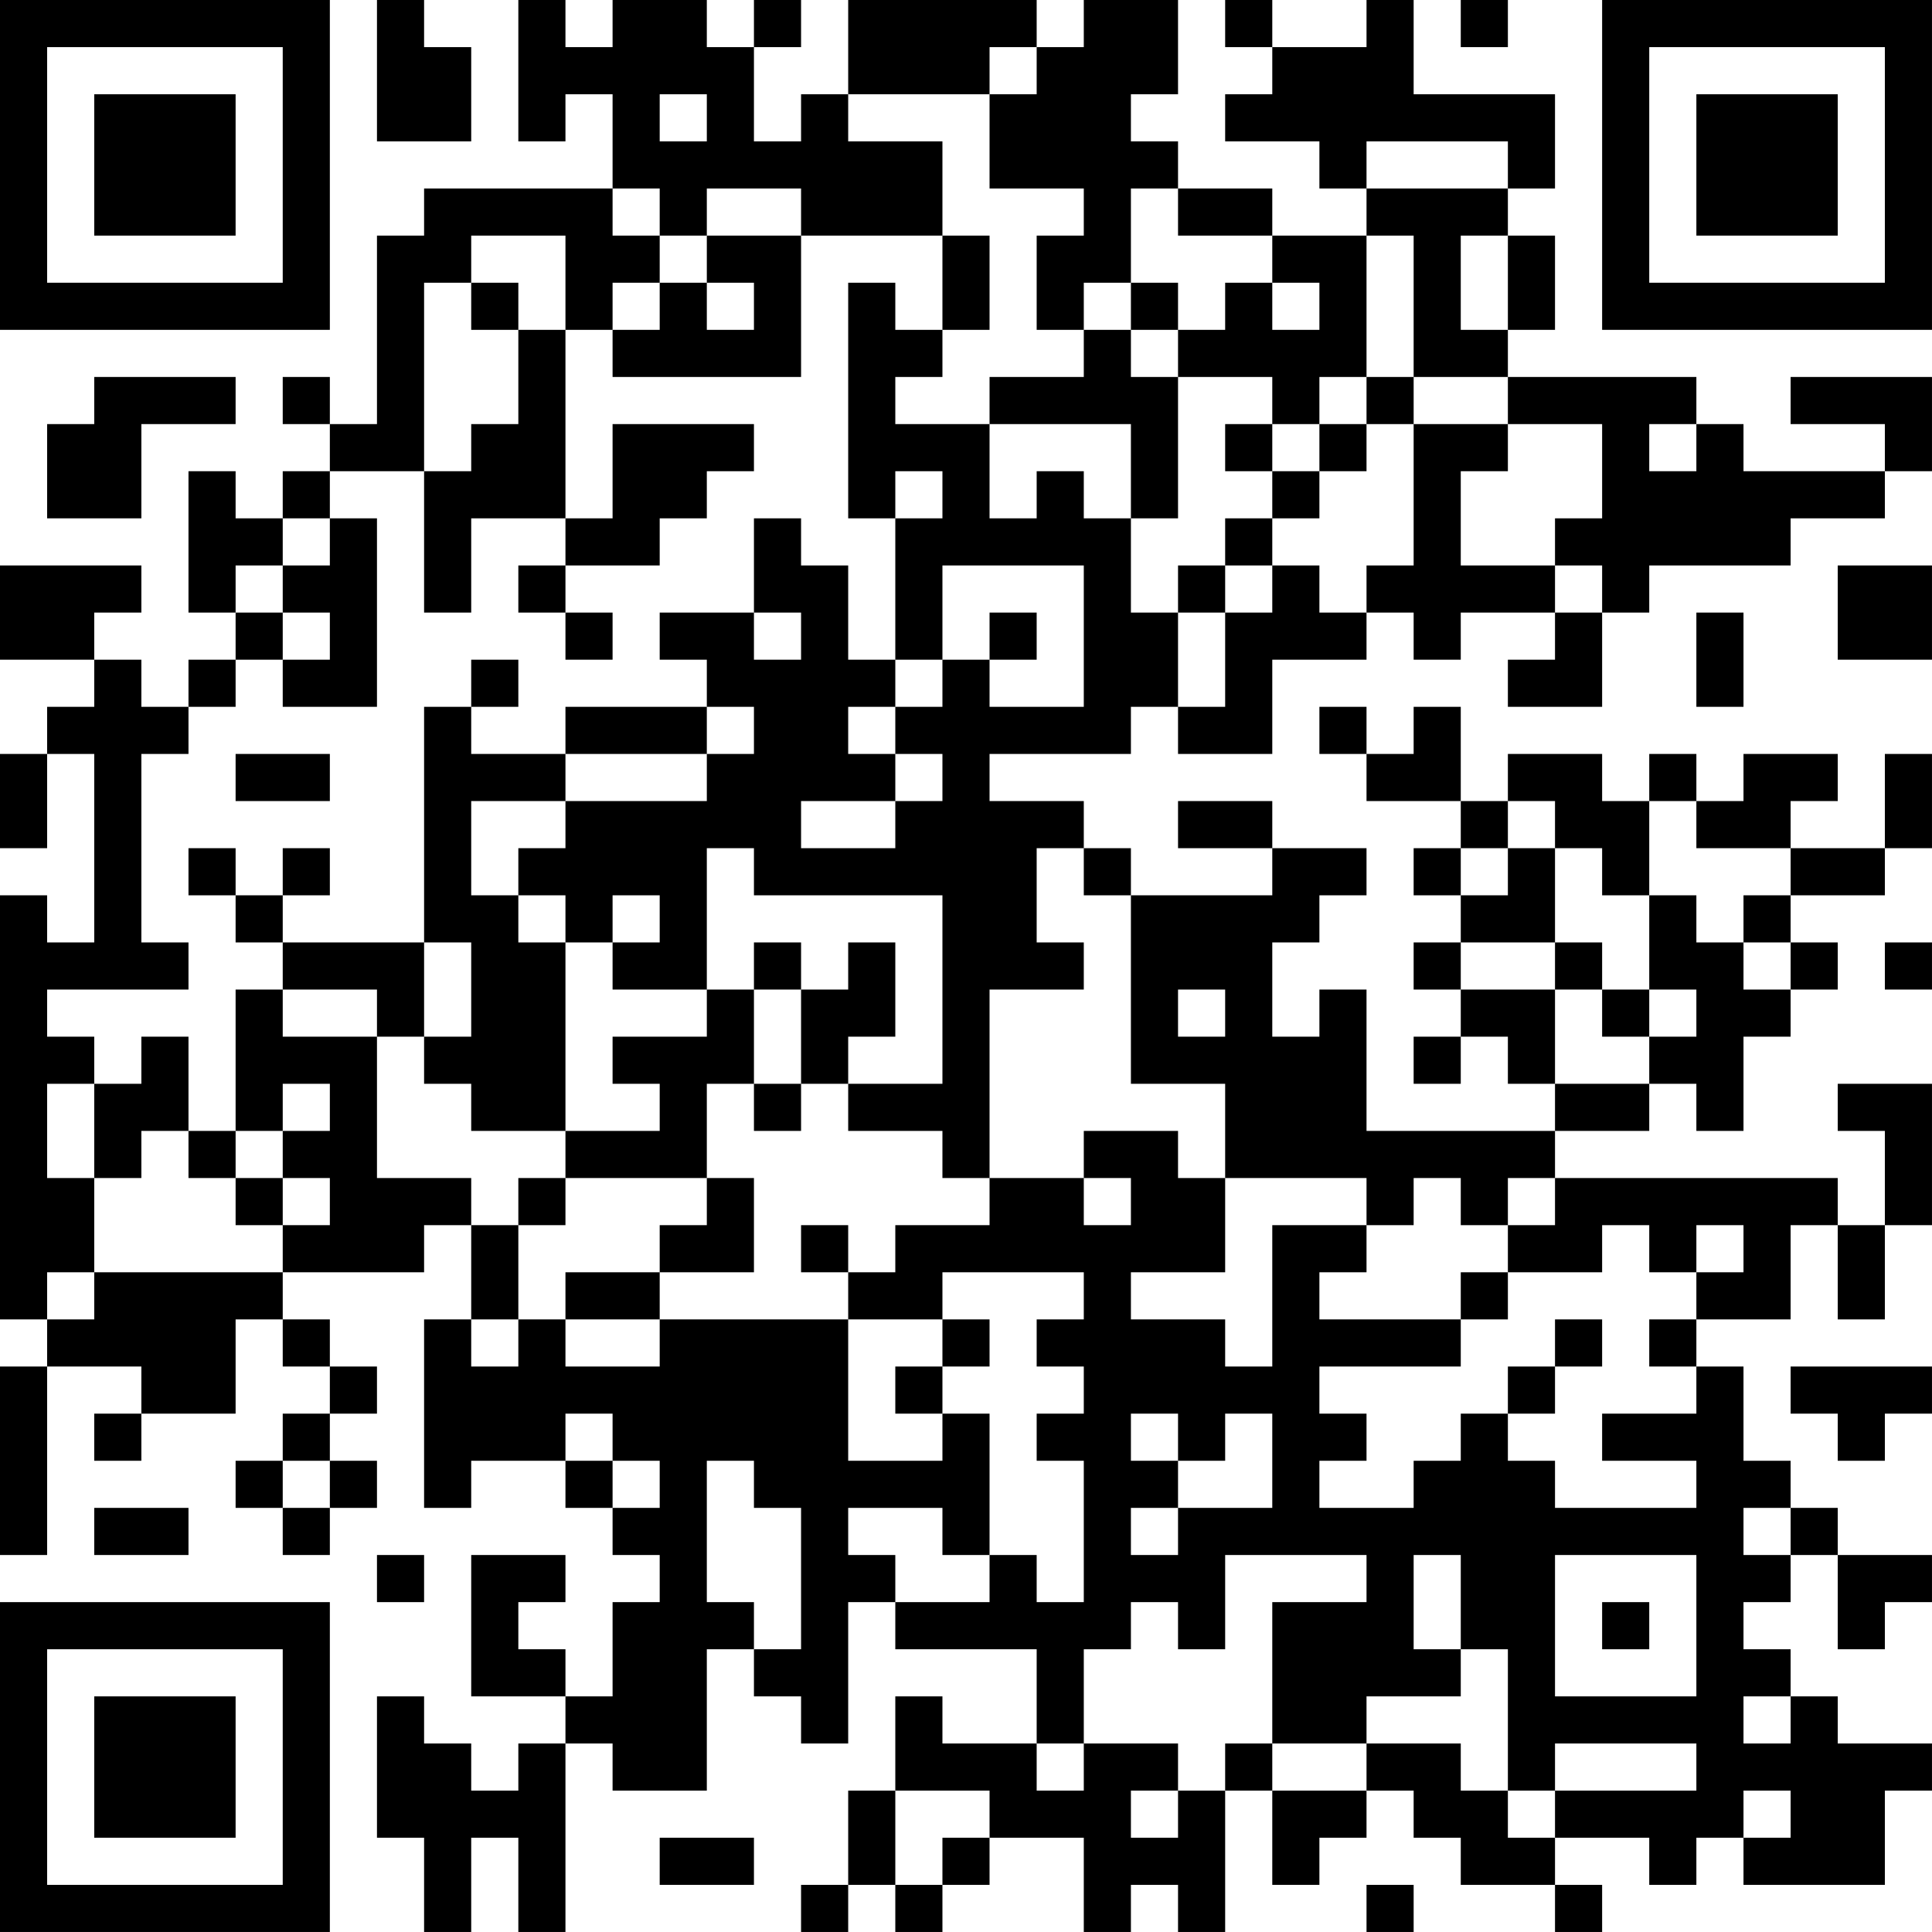 <?xml version="1.0" encoding="UTF-8"?>
<svg xmlns="http://www.w3.org/2000/svg" version="1.1" width="200" height="200" viewBox="0 0 200 200"><rect x="0" y="0" width="200" height="200" fill="#ffffff"/><g transform="scale(4.878)"><g transform="translate(0,0)"><path fill-rule="evenodd" d="M8 0L8 3L10 3L10 1L9 1L9 0ZM11 0L11 3L12 3L12 2L13 2L13 4L9 4L9 5L8 5L8 9L7 9L7 8L6 8L6 9L7 9L7 10L6 10L6 11L5 11L5 10L4 10L4 13L5 13L5 14L4 14L4 15L3 15L3 14L2 14L2 13L3 13L3 12L0 12L0 14L2 14L2 15L1 15L1 16L0 16L0 18L1 18L1 16L2 16L2 20L1 20L1 19L0 19L0 28L1 28L1 29L0 29L0 33L1 33L1 29L3 29L3 30L2 30L2 31L3 31L3 30L5 30L5 28L6 28L6 29L7 29L7 30L6 30L6 31L5 31L5 32L6 32L6 33L7 33L7 32L8 32L8 31L7 31L7 30L8 30L8 29L7 29L7 28L6 28L6 27L9 27L9 26L10 26L10 28L9 28L9 32L10 32L10 31L12 31L12 32L13 32L13 33L14 33L14 34L13 34L13 36L12 36L12 35L11 35L11 34L12 34L12 33L10 33L10 36L12 36L12 37L11 37L11 38L10 38L10 37L9 37L9 36L8 36L8 39L9 39L9 41L10 41L10 39L11 39L11 41L12 41L12 37L13 37L13 38L15 38L15 35L16 35L16 36L17 36L17 37L18 37L18 34L19 34L19 35L22 35L22 37L20 37L20 36L19 36L19 38L18 38L18 40L17 40L17 41L18 41L18 40L19 40L19 41L20 41L20 40L21 40L21 39L23 39L23 41L24 41L24 40L25 40L25 41L26 41L26 38L27 38L27 40L28 40L28 39L29 39L29 38L30 38L30 39L31 39L31 40L33 40L33 41L34 41L34 40L33 40L33 39L35 39L35 40L36 40L36 39L37 39L37 40L40 40L40 38L41 38L41 37L39 37L39 36L38 36L38 35L37 35L37 34L38 34L38 33L39 33L39 35L40 35L40 34L41 34L41 33L39 33L39 32L38 32L38 31L37 31L37 29L36 29L36 28L38 28L38 26L39 26L39 28L40 28L40 26L41 26L41 23L39 23L39 24L40 24L40 26L39 26L39 25L33 25L33 24L35 24L35 23L36 23L36 24L37 24L37 22L38 22L38 21L39 21L39 20L38 20L38 19L40 19L40 18L41 18L41 16L40 16L40 18L38 18L38 17L39 17L39 16L37 16L37 17L36 17L36 16L35 16L35 17L34 17L34 16L32 16L32 17L31 17L31 15L30 15L30 16L29 16L29 15L28 15L28 16L29 16L29 17L31 17L31 18L30 18L30 19L31 19L31 20L30 20L30 21L31 21L31 22L30 22L30 23L31 23L31 22L32 22L32 23L33 23L33 24L29 24L29 21L28 21L28 22L27 22L27 20L28 20L28 19L29 19L29 18L27 18L27 17L25 17L25 18L27 18L27 19L24 19L24 18L23 18L23 17L21 17L21 16L24 16L24 15L25 15L25 16L27 16L27 14L29 14L29 13L30 13L30 14L31 14L31 13L33 13L33 14L32 14L32 15L34 15L34 13L35 13L35 12L38 12L38 11L40 11L40 10L41 10L41 8L38 8L38 9L40 9L40 10L37 10L37 9L36 9L36 8L32 8L32 7L33 7L33 5L32 5L32 4L33 4L33 2L30 2L30 0L29 0L29 1L27 1L27 0L26 0L26 1L27 1L27 2L26 2L26 3L28 3L28 4L29 4L29 5L27 5L27 4L25 4L25 3L24 3L24 2L25 2L25 0L23 0L23 1L22 1L22 0L18 0L18 2L17 2L17 3L16 3L16 1L17 1L17 0L16 0L16 1L15 1L15 0L13 0L13 1L12 1L12 0ZM31 0L31 1L32 1L32 0ZM21 1L21 2L18 2L18 3L20 3L20 5L17 5L17 4L15 4L15 5L14 5L14 4L13 4L13 5L14 5L14 6L13 6L13 7L12 7L12 5L10 5L10 6L9 6L9 10L7 10L7 11L6 11L6 12L5 12L5 13L6 13L6 14L5 14L5 15L4 15L4 16L3 16L3 20L4 20L4 21L1 21L1 22L2 22L2 23L1 23L1 25L2 25L2 27L1 27L1 28L2 28L2 27L6 27L6 26L7 26L7 25L6 25L6 24L7 24L7 23L6 23L6 24L5 24L5 21L6 21L6 22L8 22L8 25L10 25L10 26L11 26L11 28L10 28L10 29L11 29L11 28L12 28L12 29L14 29L14 28L18 28L18 31L20 31L20 30L21 30L21 33L20 33L20 32L18 32L18 33L19 33L19 34L21 34L21 33L22 33L22 34L23 34L23 31L22 31L22 30L23 30L23 29L22 29L22 28L23 28L23 27L20 27L20 28L18 28L18 27L19 27L19 26L21 26L21 25L23 25L23 26L24 26L24 25L23 25L23 24L25 24L25 25L26 25L26 27L24 27L24 28L26 28L26 29L27 29L27 26L29 26L29 27L28 27L28 28L31 28L31 29L28 29L28 30L29 30L29 31L28 31L28 32L30 32L30 31L31 31L31 30L32 30L32 31L33 31L33 32L36 32L36 31L34 31L34 30L36 30L36 29L35 29L35 28L36 28L36 27L37 27L37 26L36 26L36 27L35 27L35 26L34 26L34 27L32 27L32 26L33 26L33 25L32 25L32 26L31 26L31 25L30 25L30 26L29 26L29 25L26 25L26 23L24 23L24 19L23 19L23 18L22 18L22 20L23 20L23 21L21 21L21 25L20 25L20 24L18 24L18 23L20 23L20 19L16 19L16 18L15 18L15 21L13 21L13 20L14 20L14 19L13 19L13 20L12 20L12 19L11 19L11 18L12 18L12 17L15 17L15 16L16 16L16 15L15 15L15 14L14 14L14 13L16 13L16 14L17 14L17 13L16 13L16 11L17 11L17 12L18 12L18 14L19 14L19 15L18 15L18 16L19 16L19 17L17 17L17 18L19 18L19 17L20 17L20 16L19 16L19 15L20 15L20 14L21 14L21 15L23 15L23 12L20 12L20 14L19 14L19 11L20 11L20 10L19 10L19 11L18 11L18 6L19 6L19 7L20 7L20 8L19 8L19 9L21 9L21 11L22 11L22 10L23 10L23 11L24 11L24 13L25 13L25 15L26 15L26 13L27 13L27 12L28 12L28 13L29 13L29 12L30 12L30 9L32 9L32 10L31 10L31 12L33 12L33 13L34 13L34 12L33 12L33 11L34 11L34 9L32 9L32 8L30 8L30 5L29 5L29 8L28 8L28 9L27 9L27 8L25 8L25 7L26 7L26 6L27 6L27 7L28 7L28 6L27 6L27 5L25 5L25 4L24 4L24 6L23 6L23 7L22 7L22 5L23 5L23 4L21 4L21 2L22 2L22 1ZM14 2L14 3L15 3L15 2ZM29 3L29 4L32 4L32 3ZM15 5L15 6L14 6L14 7L13 7L13 8L17 8L17 5ZM20 5L20 7L21 7L21 5ZM31 5L31 7L32 7L32 5ZM10 6L10 7L11 7L11 9L10 9L10 10L9 10L9 13L10 13L10 11L12 11L12 12L11 12L11 13L12 13L12 14L13 14L13 13L12 13L12 12L14 12L14 11L15 11L15 10L16 10L16 9L13 9L13 11L12 11L12 7L11 7L11 6ZM15 6L15 7L16 7L16 6ZM24 6L24 7L23 7L23 8L21 8L21 9L24 9L24 11L25 11L25 8L24 8L24 7L25 7L25 6ZM2 8L2 9L1 9L1 11L3 11L3 9L5 9L5 8ZM29 8L29 9L28 9L28 10L27 10L27 9L26 9L26 10L27 10L27 11L26 11L26 12L25 12L25 13L26 13L26 12L27 12L27 11L28 11L28 10L29 10L29 9L30 9L30 8ZM35 9L35 10L36 10L36 9ZM7 11L7 12L6 12L6 13L7 13L7 14L6 14L6 15L8 15L8 11ZM39 12L39 14L41 14L41 12ZM21 13L21 14L22 14L22 13ZM36 13L36 15L37 15L37 13ZM10 14L10 15L9 15L9 20L6 20L6 19L7 19L7 18L6 18L6 19L5 19L5 18L4 18L4 19L5 19L5 20L6 20L6 21L8 21L8 22L9 22L9 23L10 23L10 24L12 24L12 25L11 25L11 26L12 26L12 25L15 25L15 26L14 26L14 27L12 27L12 28L14 28L14 27L16 27L16 25L15 25L15 23L16 23L16 24L17 24L17 23L18 23L18 22L19 22L19 20L18 20L18 21L17 21L17 20L16 20L16 21L15 21L15 22L13 22L13 23L14 23L14 24L12 24L12 20L11 20L11 19L10 19L10 17L12 17L12 16L15 16L15 15L12 15L12 16L10 16L10 15L11 15L11 14ZM5 16L5 17L7 17L7 16ZM32 17L32 18L31 18L31 19L32 19L32 18L33 18L33 20L31 20L31 21L33 21L33 23L35 23L35 22L36 22L36 21L35 21L35 19L36 19L36 20L37 20L37 21L38 21L38 20L37 20L37 19L38 19L38 18L36 18L36 17L35 17L35 19L34 19L34 18L33 18L33 17ZM9 20L9 22L10 22L10 20ZM33 20L33 21L34 21L34 22L35 22L35 21L34 21L34 20ZM40 20L40 21L41 21L41 20ZM16 21L16 23L17 23L17 21ZM25 21L25 22L26 22L26 21ZM3 22L3 23L2 23L2 25L3 25L3 24L4 24L4 25L5 25L5 26L6 26L6 25L5 25L5 24L4 24L4 22ZM17 26L17 27L18 27L18 26ZM31 27L31 28L32 28L32 27ZM20 28L20 29L19 29L19 30L20 30L20 29L21 29L21 28ZM33 28L33 29L32 29L32 30L33 30L33 29L34 29L34 28ZM38 29L38 30L39 30L39 31L40 31L40 30L41 30L41 29ZM12 30L12 31L13 31L13 32L14 32L14 31L13 31L13 30ZM24 30L24 31L25 31L25 32L24 32L24 33L25 33L25 32L27 32L27 30L26 30L26 31L25 31L25 30ZM6 31L6 32L7 32L7 31ZM15 31L15 34L16 34L16 35L17 35L17 32L16 32L16 31ZM2 32L2 33L4 33L4 32ZM37 32L37 33L38 33L38 32ZM8 33L8 34L9 34L9 33ZM26 33L26 35L25 35L25 34L24 34L24 35L23 35L23 37L22 37L22 38L23 38L23 37L25 37L25 38L24 38L24 39L25 39L25 38L26 38L26 37L27 37L27 38L29 38L29 37L31 37L31 38L32 38L32 39L33 39L33 38L36 38L36 37L33 37L33 38L32 38L32 35L31 35L31 33L30 33L30 35L31 35L31 36L29 36L29 37L27 37L27 34L29 34L29 33ZM33 33L33 36L36 36L36 33ZM34 34L34 35L35 35L35 34ZM37 36L37 37L38 37L38 36ZM19 38L19 40L20 40L20 39L21 39L21 38ZM37 38L37 39L38 39L38 38ZM14 39L14 40L16 40L16 39ZM29 40L29 41L30 41L30 40ZM0 0L0 7L7 7L7 0ZM1 1L1 6L6 6L6 1ZM2 2L2 5L5 5L5 2ZM34 0L34 7L41 7L41 0ZM35 1L35 6L40 6L40 1ZM36 2L36 5L39 5L39 2ZM0 34L0 41L7 41L7 34ZM1 35L1 40L6 40L6 35ZM2 36L2 39L5 39L5 36Z" fill="#000000"/></g></g></svg>
